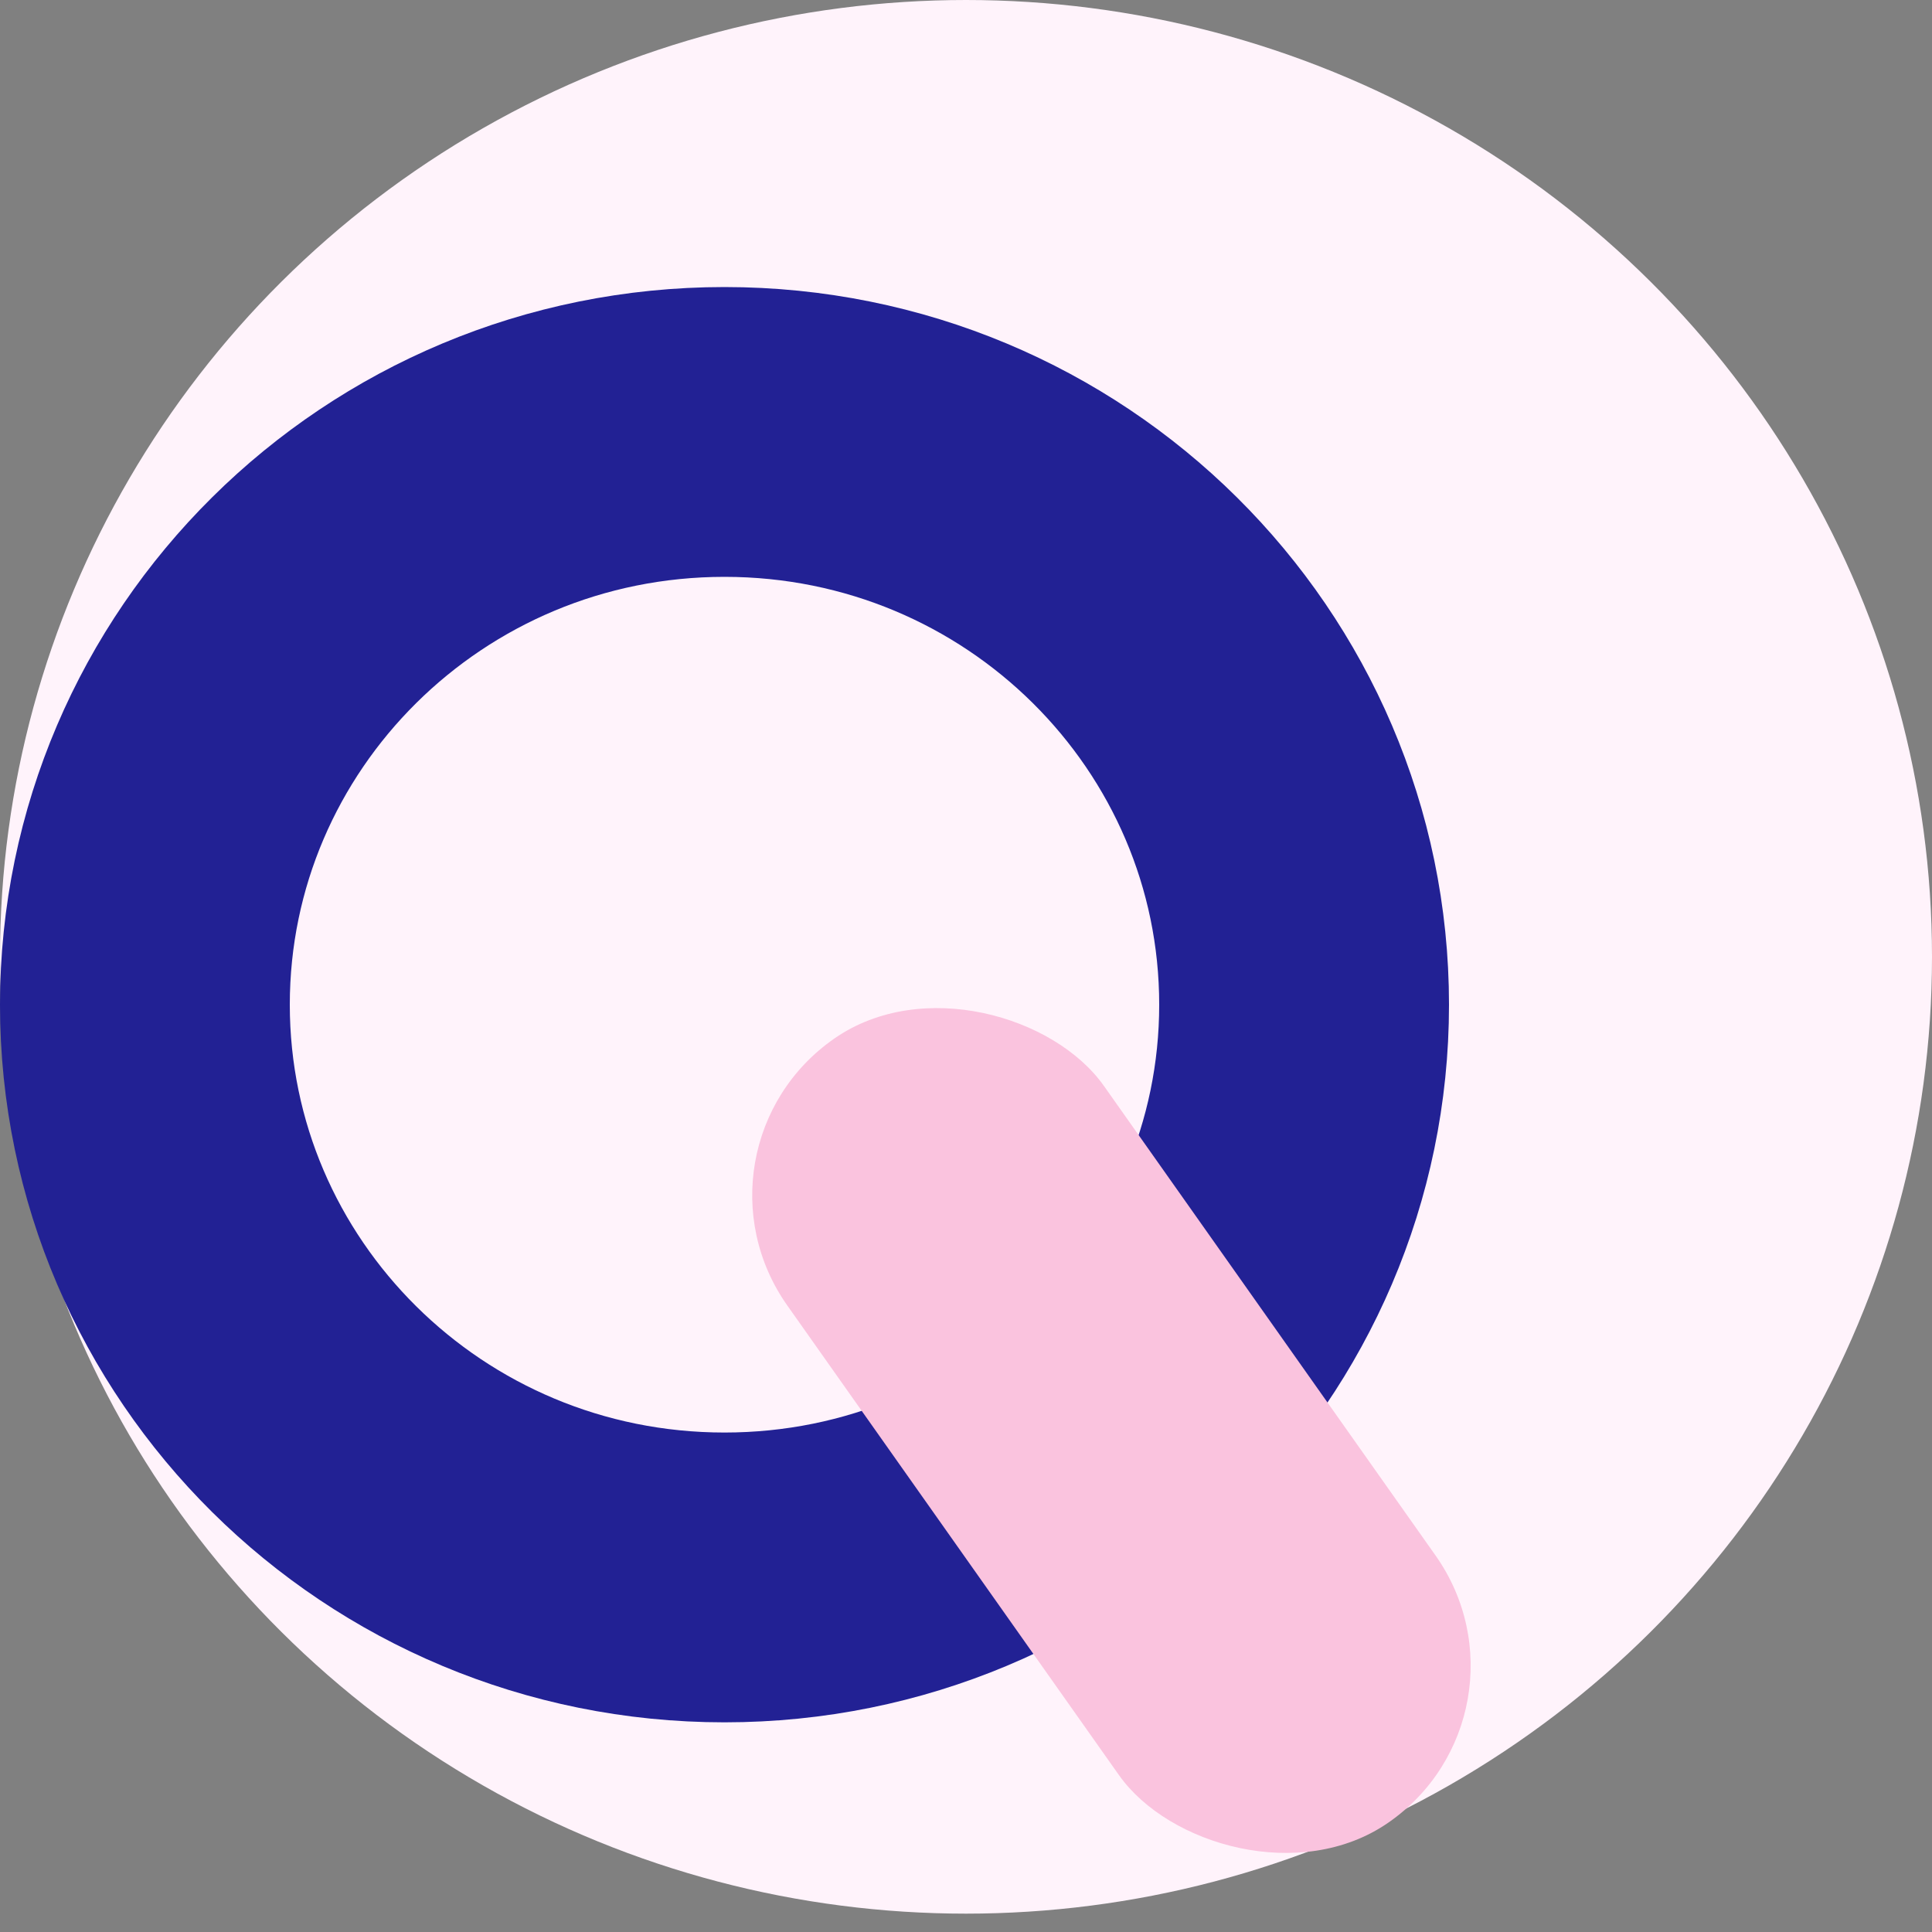 <svg width="40" height="40" viewBox="0 0 40 40" fill="none" xmlns="http://www.w3.org/2000/svg">
<rect x="0" y="0" width="40" height="40" fill="#808080" stroke="none"/>
<ellipse cx="20" cy="19.81" rx="20" ry="19.81" fill="#FFF3FB"/>
<path d="M27 20.801C27 27.323 21.654 32.659 15 32.659C8.346 32.659 3 27.323 3 20.801C3 14.279 8.346 8.943 15 8.943C21.654 8.943 27 14.279 27 20.801Z" stroke="#222194" stroke-width="6"/>
<rect width="7.975" height="19.873" rx="3.988" transform="matrix(0.822 -0.57 0.577 0.817 14 23.772)" fill="#FAC3DE"/>
</svg>
